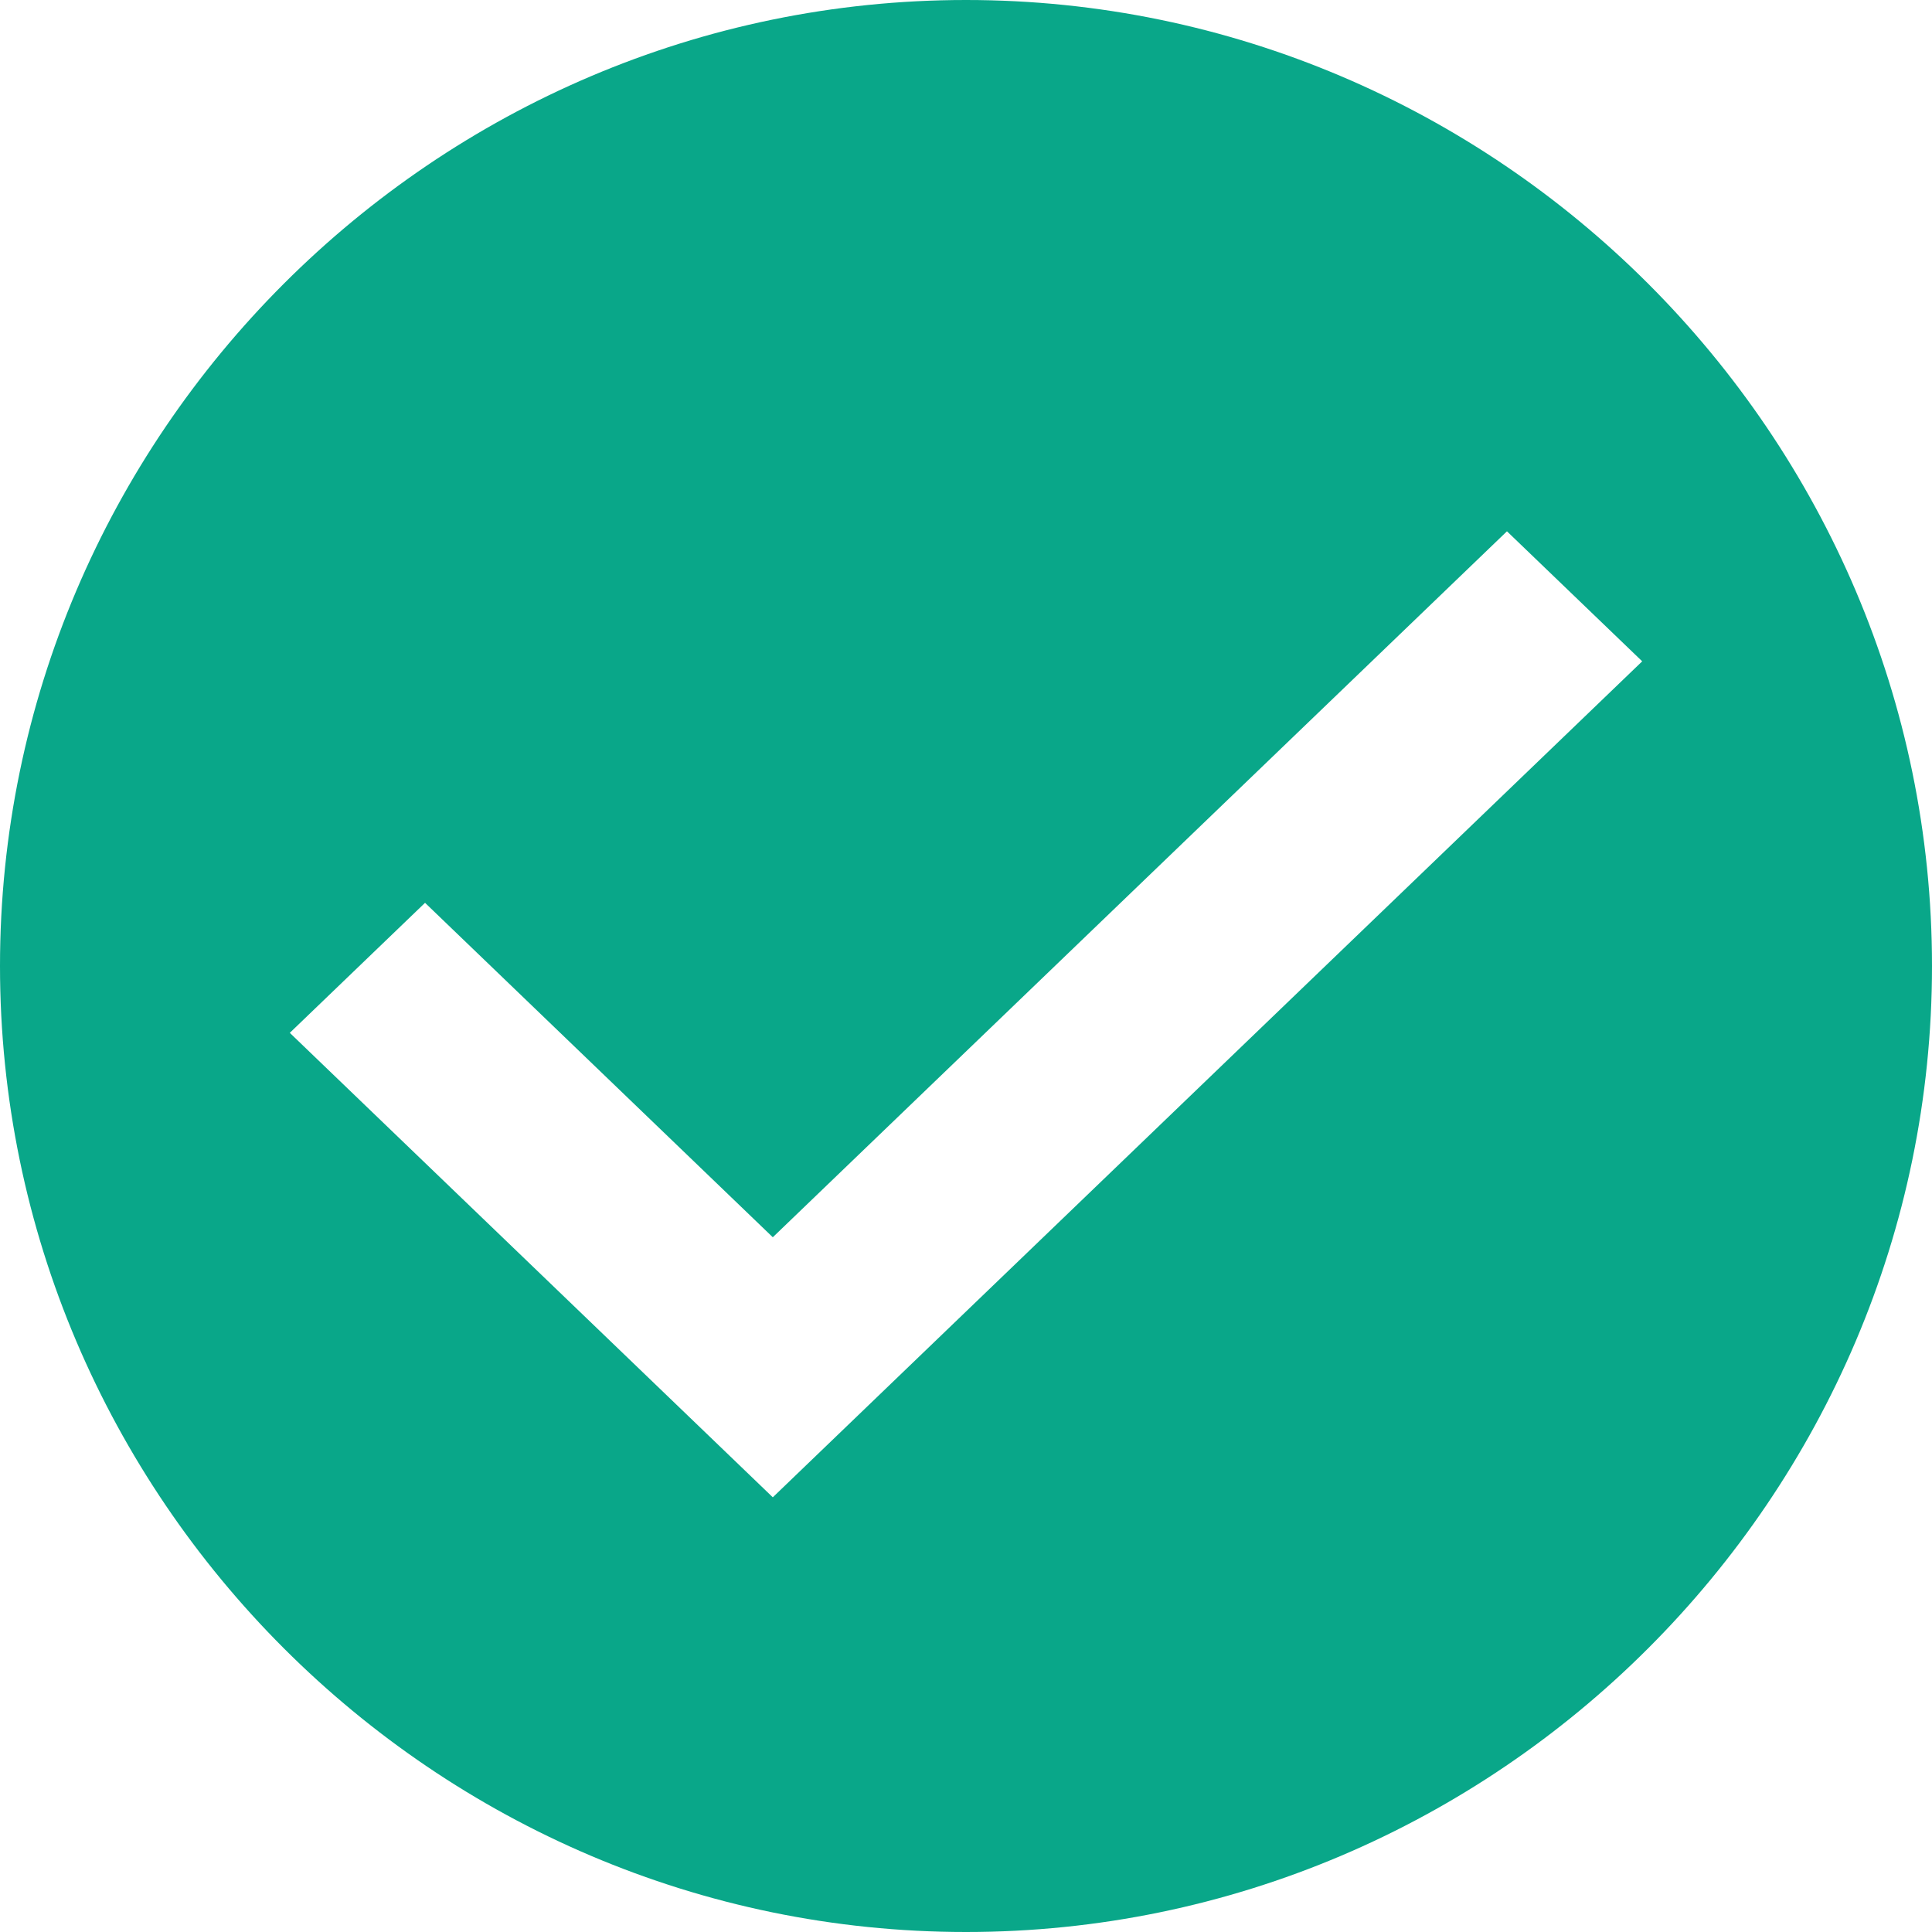 <svg viewBox="0 0 20 20" xmlns="http://www.w3.org/2000/svg"><path d="M0 10c0 5.5 4.5 10 10 10s10-4.5 10-10S15.5 0 10 0 0 4.5 0 10zm8 5.5l-5-4.808 1.4-1.346L8 12.808 15.6 5.5 17 6.846 8 15.5z" fill="#09a789" fill-rule="evenodd"/></svg>